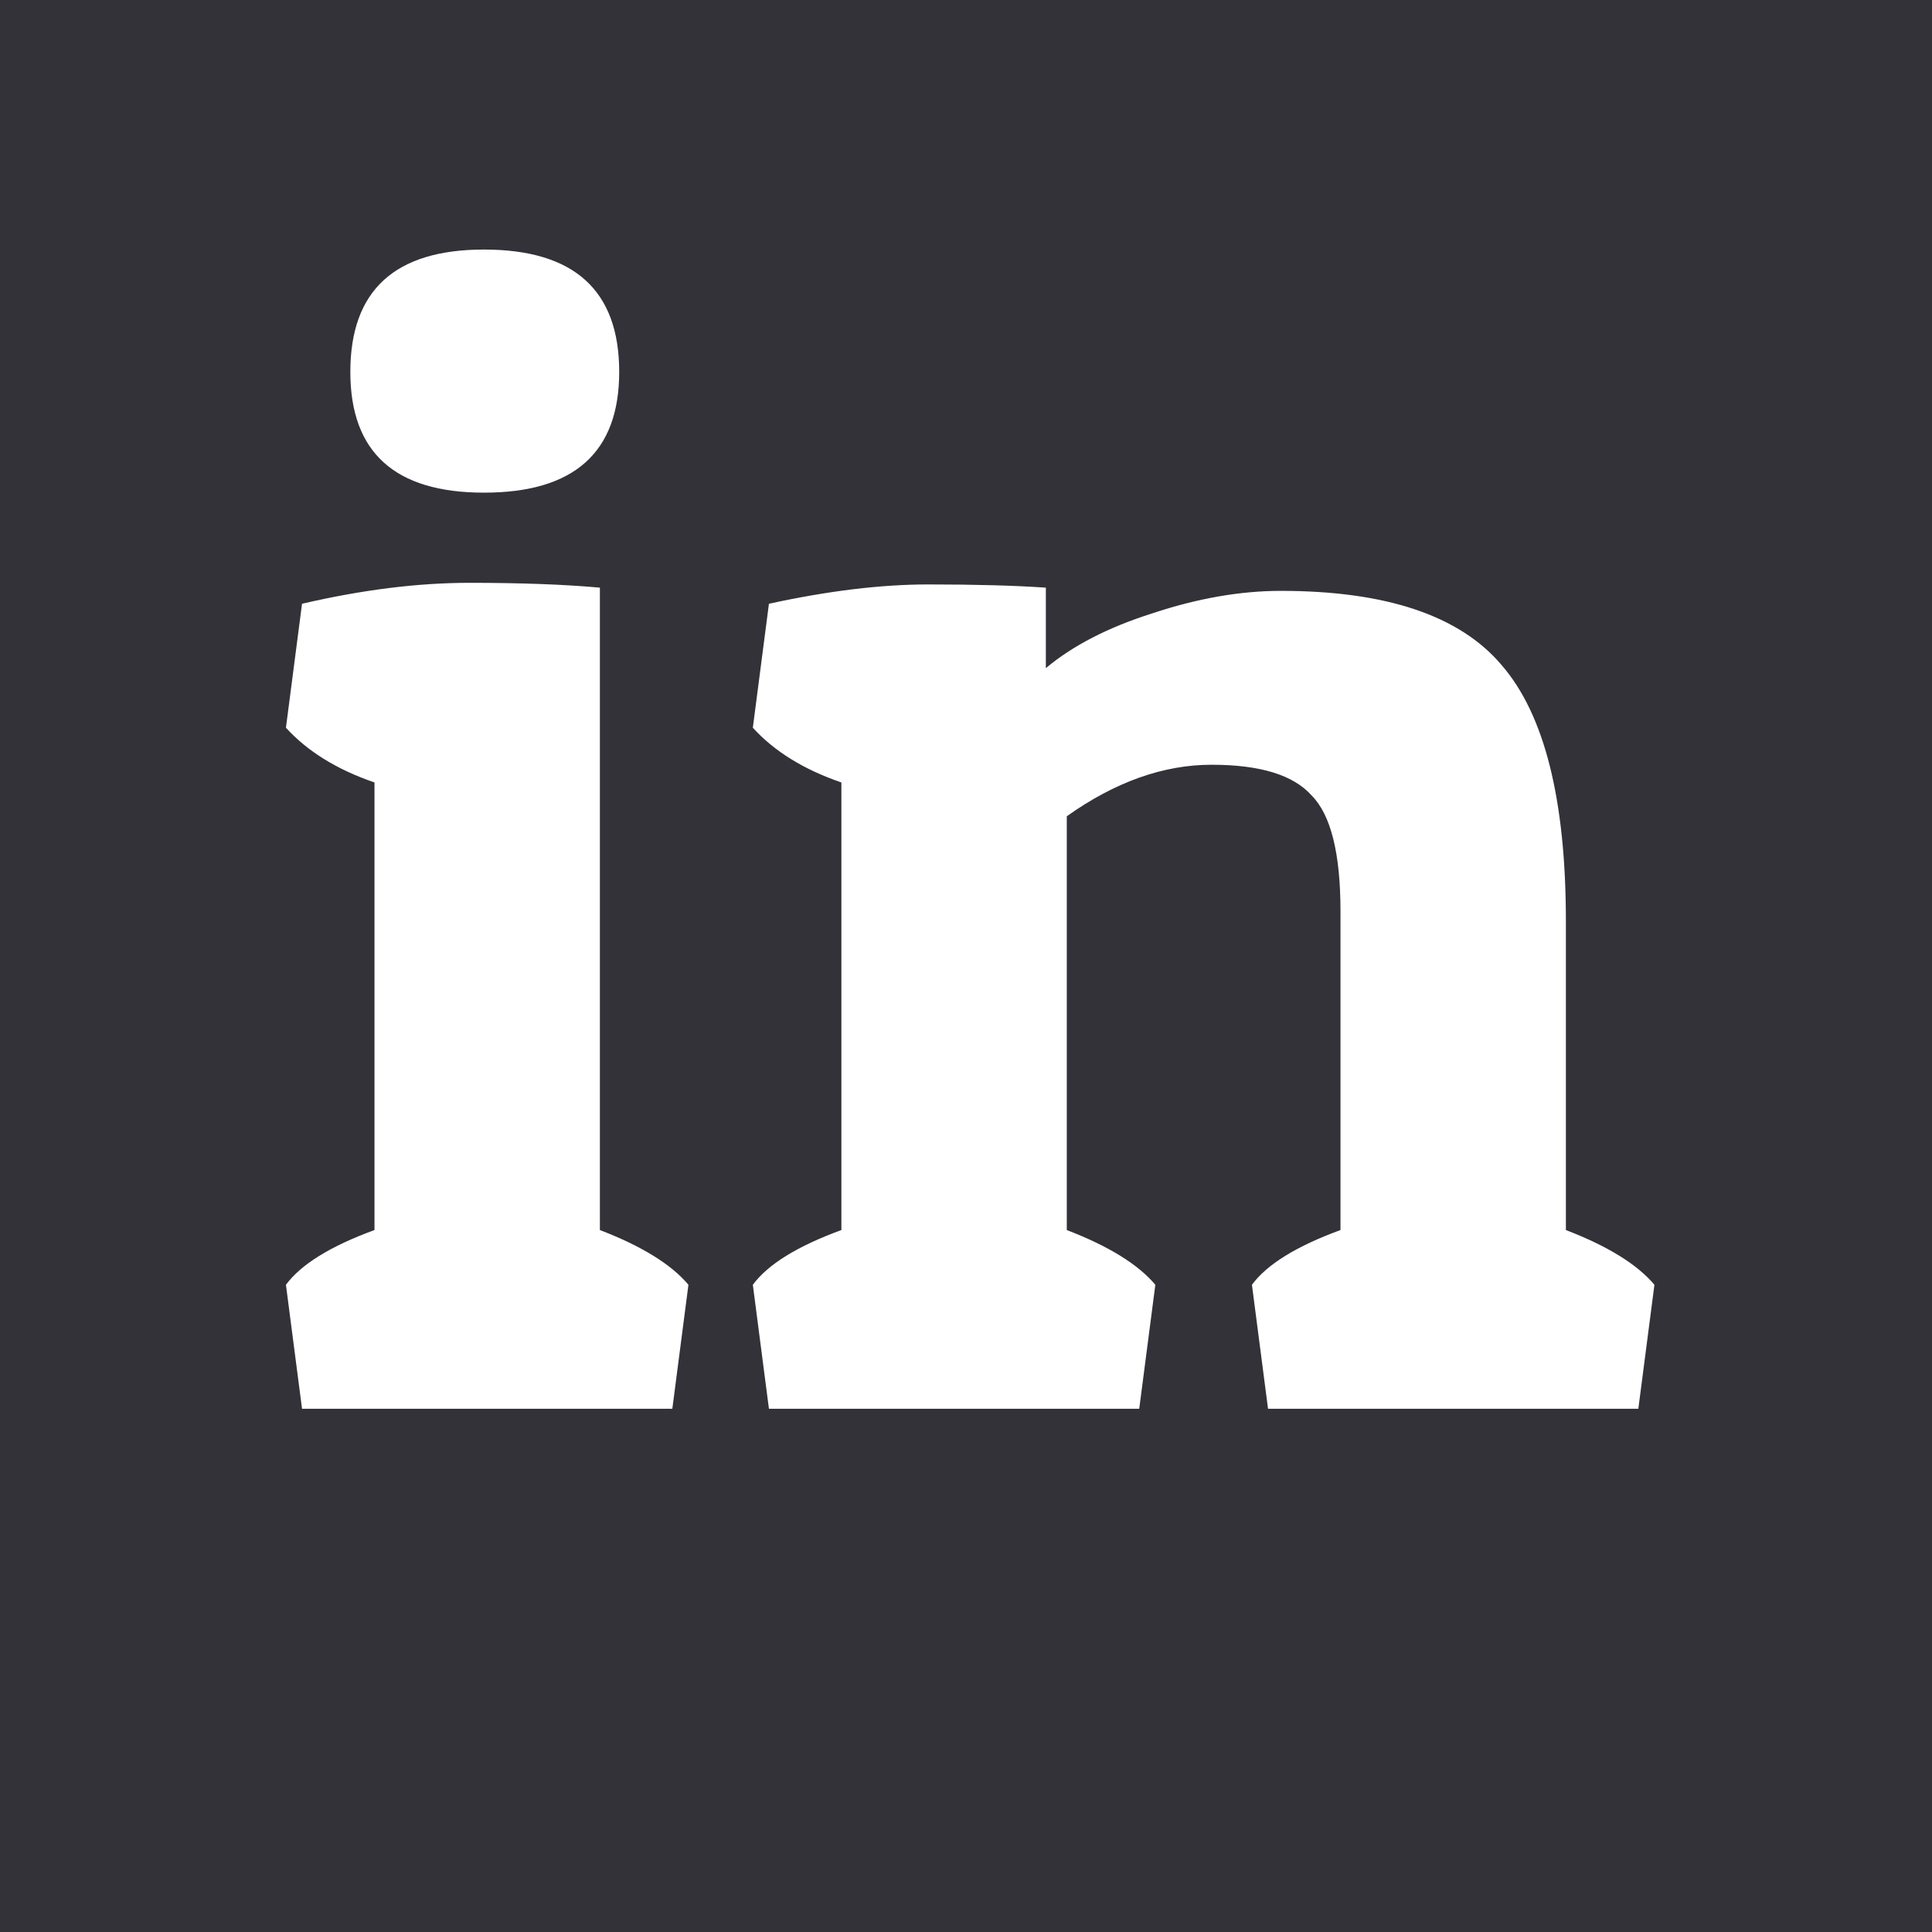 <svg width="48" height="48" viewBox="0 0 48 48" fill="none" xmlns="http://www.w3.org/2000/svg">
<rect x="0" y="0" width="48" height="48" fill="#808080" stroke="none"/>
<g clip-path="url(#clip0_144_4)">
<path d="M48 0H0V48H48V0Z" fill="#323238"/>
<path d="M7.504 15C8.998 14.653 10.384 14.48 11.664 14.48C12.944 14.48 14.024 14.52 14.904 14.6V30.56C15.944 30.96 16.678 31.413 17.104 31.92L16.704 35H7.504L7.104 31.92C7.478 31.413 8.211 30.96 9.304 30.56V19.44C8.371 19.12 7.638 18.667 7.104 18.08L7.504 15ZM12.024 12.24C9.811 12.24 8.704 11.24 8.704 9.24C8.704 7.213 9.811 6.2 12.024 6.2C14.264 6.2 15.384 7.213 15.384 9.24C15.384 11.24 14.264 12.24 12.024 12.24ZM19.104 15C20.571 14.68 21.891 14.52 23.064 14.52C24.237 14.52 25.211 14.547 25.984 14.6V16.6C26.651 16.04 27.531 15.587 28.624 15.24C29.744 14.867 30.811 14.68 31.824 14.68C34.437 14.68 36.264 15.293 37.304 16.52C38.371 17.747 38.904 19.867 38.904 22.88V30.56C39.944 30.96 40.677 31.413 41.104 31.92L40.704 35H31.504L31.104 31.92C31.477 31.413 32.211 30.96 33.304 30.56V22.64C33.304 21.2 33.064 20.24 32.584 19.76C32.131 19.253 31.304 19 30.104 19C28.904 19 27.704 19.427 26.504 20.28V30.56C27.544 30.96 28.277 31.413 28.704 31.92L28.304 35H19.104L18.704 31.92C19.077 31.413 19.811 30.96 20.904 30.56V19.44C19.971 19.12 19.237 18.667 18.704 18.08L19.104 15Z" fill="white"/>
</g>
<defs>
<clipPath id="clip0_144_4">
<rect width="48" height="48" fill="white"/>
</clipPath>
</defs>
</svg>
